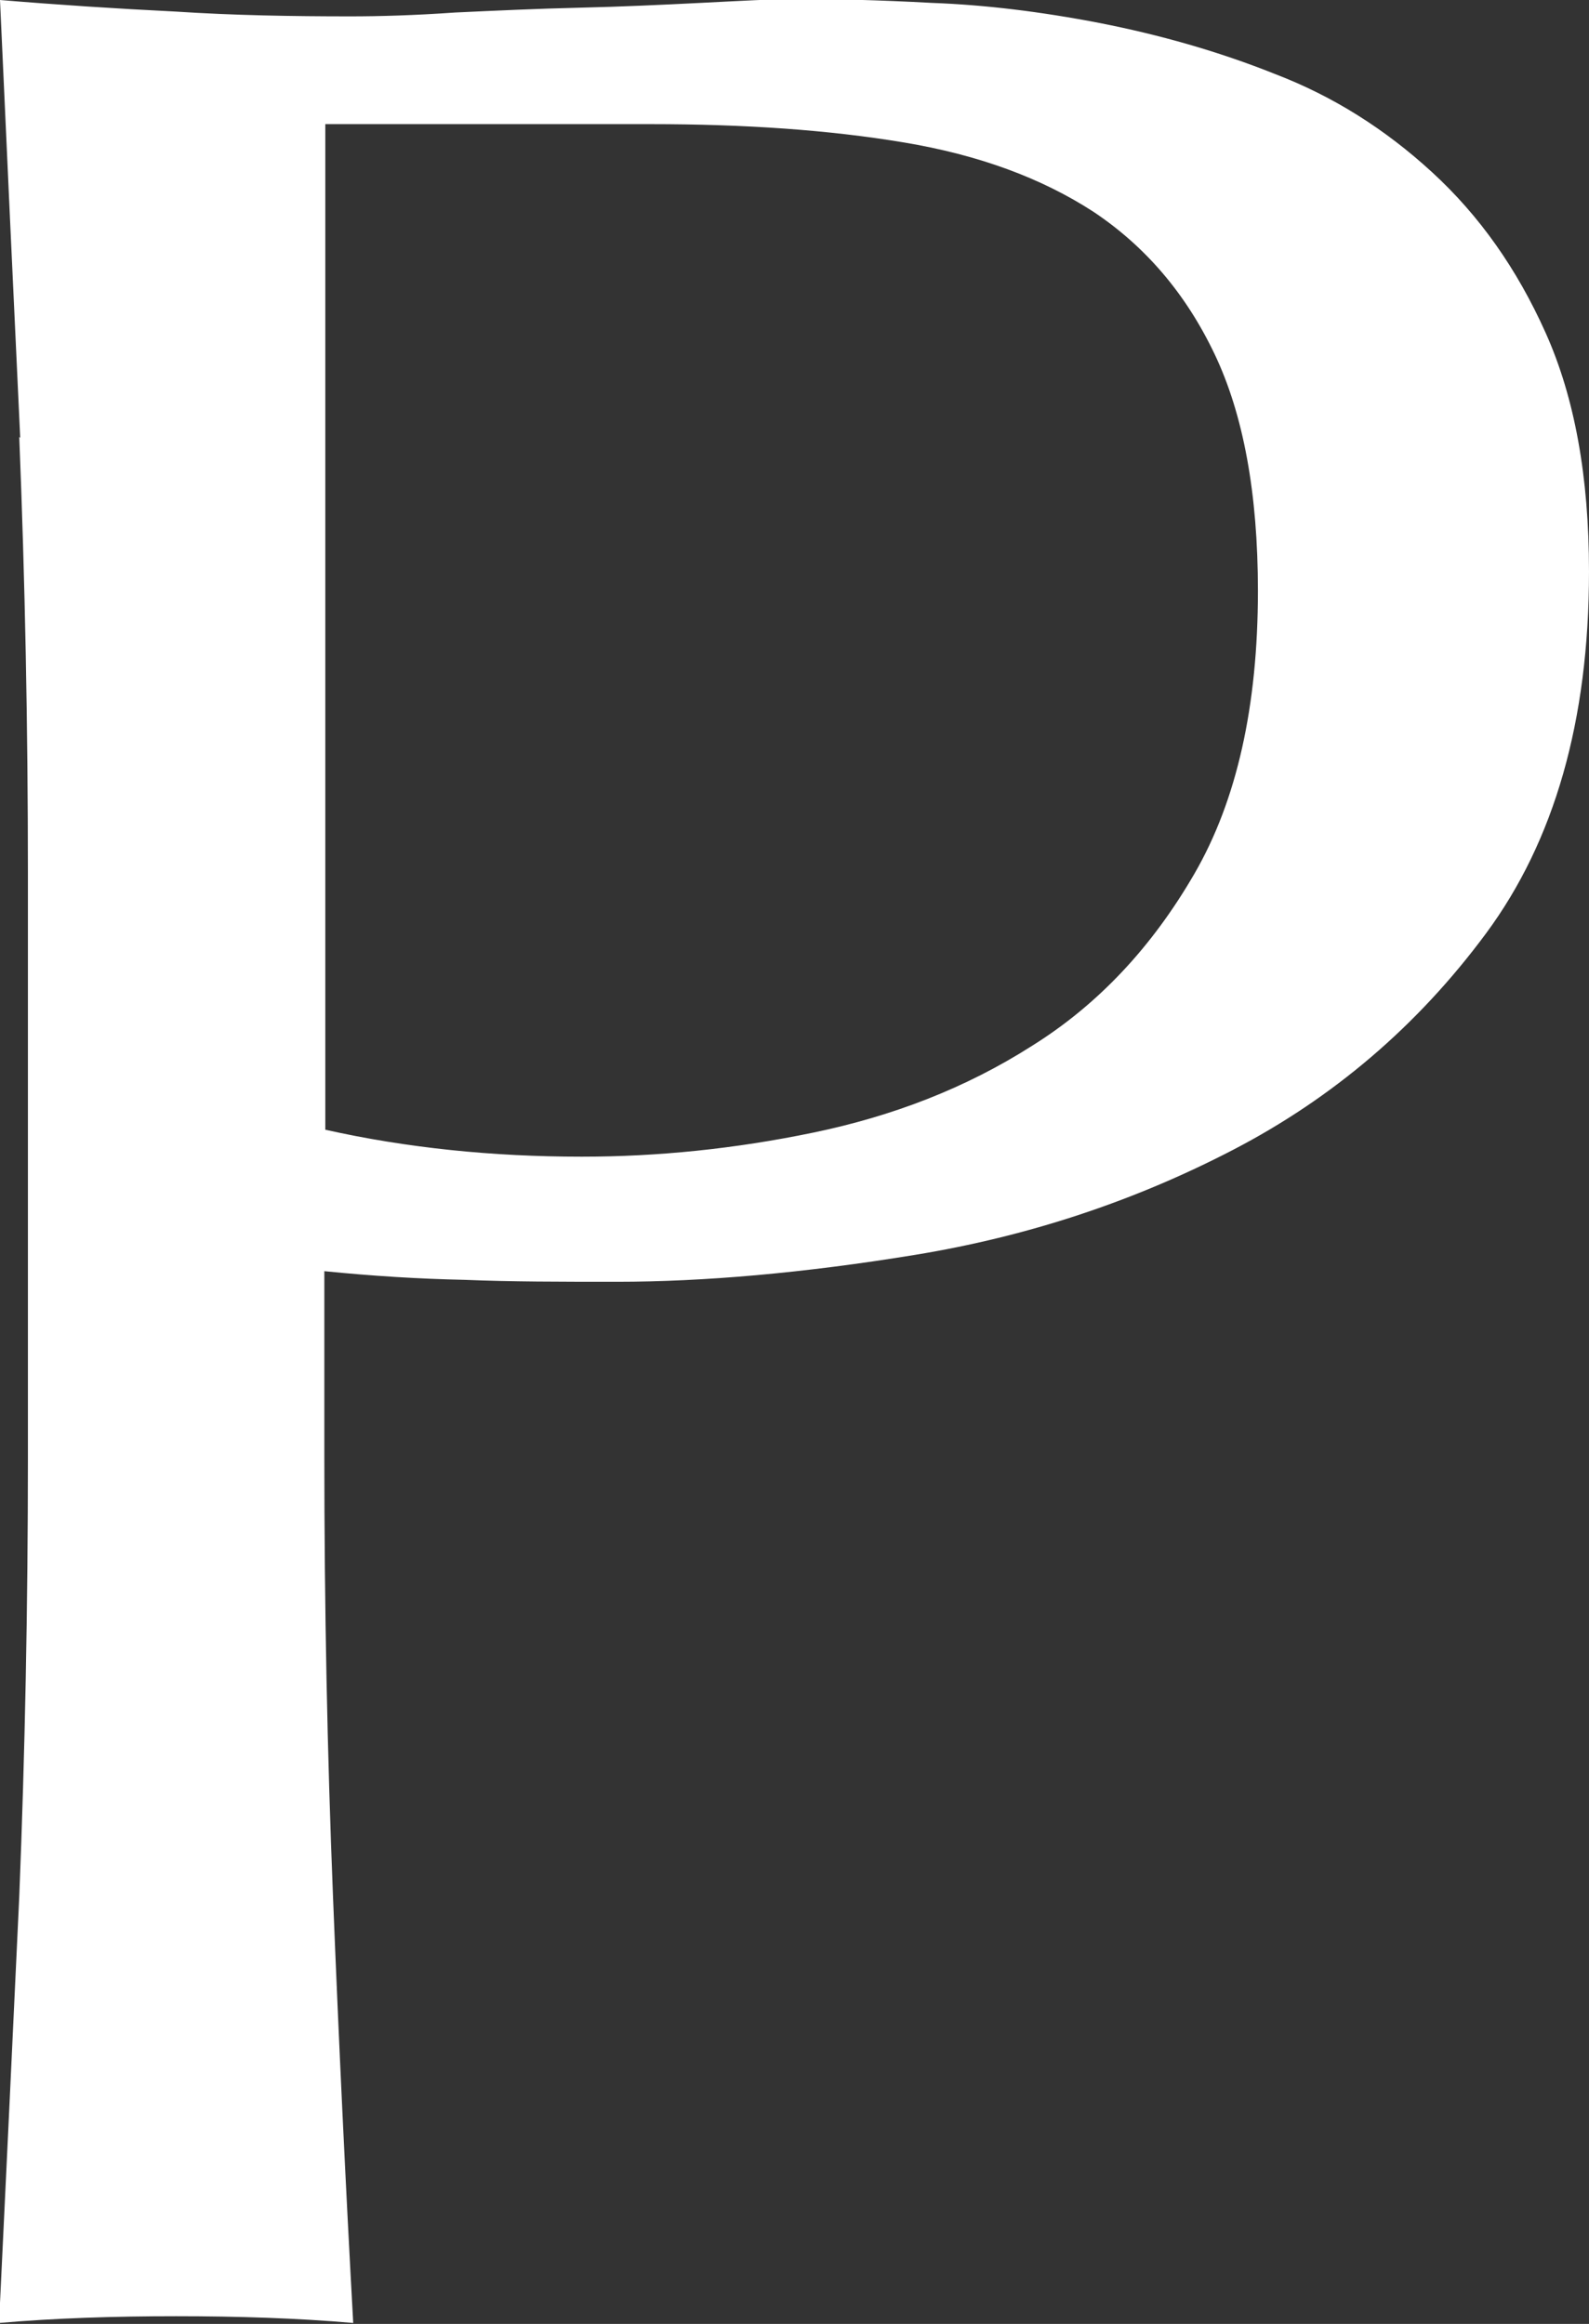 <?xml version="1.0" encoding="UTF-8"?>
<svg id="_圖層_2" data-name="圖層 2" xmlns="http://www.w3.org/2000/svg" viewBox="0 0 16.51 24.15">
  <rect x="0" y="0" width="16.51" height="24.15" fill="#333333" stroke="none"/>
  <g id="_圖層_1-2" data-name="圖層 1">
    <path d="M.21,4.55C.14,3.06,.07,1.55,0,0,.6,.05,1.21,.09,1.82,.12c.61,.04,1.22,.05,1.82,.05,.3,0,.66-.01,1.09-.04,.43-.02,.86-.04,1.29-.05,.44-.01,.86-.03,1.26-.05,.4-.02,.74-.04,1.01-.04,.38,0,.84,.01,1.39,.04,.55,.02,1.13,.09,1.75,.21,.61,.12,1.22,.29,1.82,.53,.6,.23,1.14,.57,1.63,1.02,.49,.45,.88,1,1.18,1.67s.45,1.49,.45,2.48c0,1.55-.36,2.8-1.07,3.76-.71,.96-1.59,1.71-2.63,2.25-1.04,.54-2.14,.9-3.3,1.09s-2.2,.28-3.1,.28c-.58,0-1.1,0-1.58-.02-.48-.01-.96-.04-1.46-.09v1.93c0,1.55,.03,3.07,.09,4.57,.06,1.5,.13,2.98,.21,4.43-.58-.05-1.19-.07-1.84-.07s-1.26,.02-1.84,.07c.07-1.45,.14-2.93,.21-4.43,.06-1.5,.09-3.02,.09-4.57v-6.05c0-1.55-.03-3.06-.09-4.55Zm5.84,7.47c.78,0,1.58-.08,2.4-.25s1.58-.46,2.27-.9c.69-.43,1.25-1.03,1.69-1.79,.44-.76,.66-1.74,.66-2.94,0-1.01-.15-1.83-.45-2.46-.3-.63-.72-1.12-1.26-1.48-.54-.35-1.19-.59-1.97-.72-.78-.13-1.65-.19-2.63-.19H3.38V11.74c.85,.19,1.74,.28,2.66,.28Z" fill="#fff"/>
  </g>
</svg>